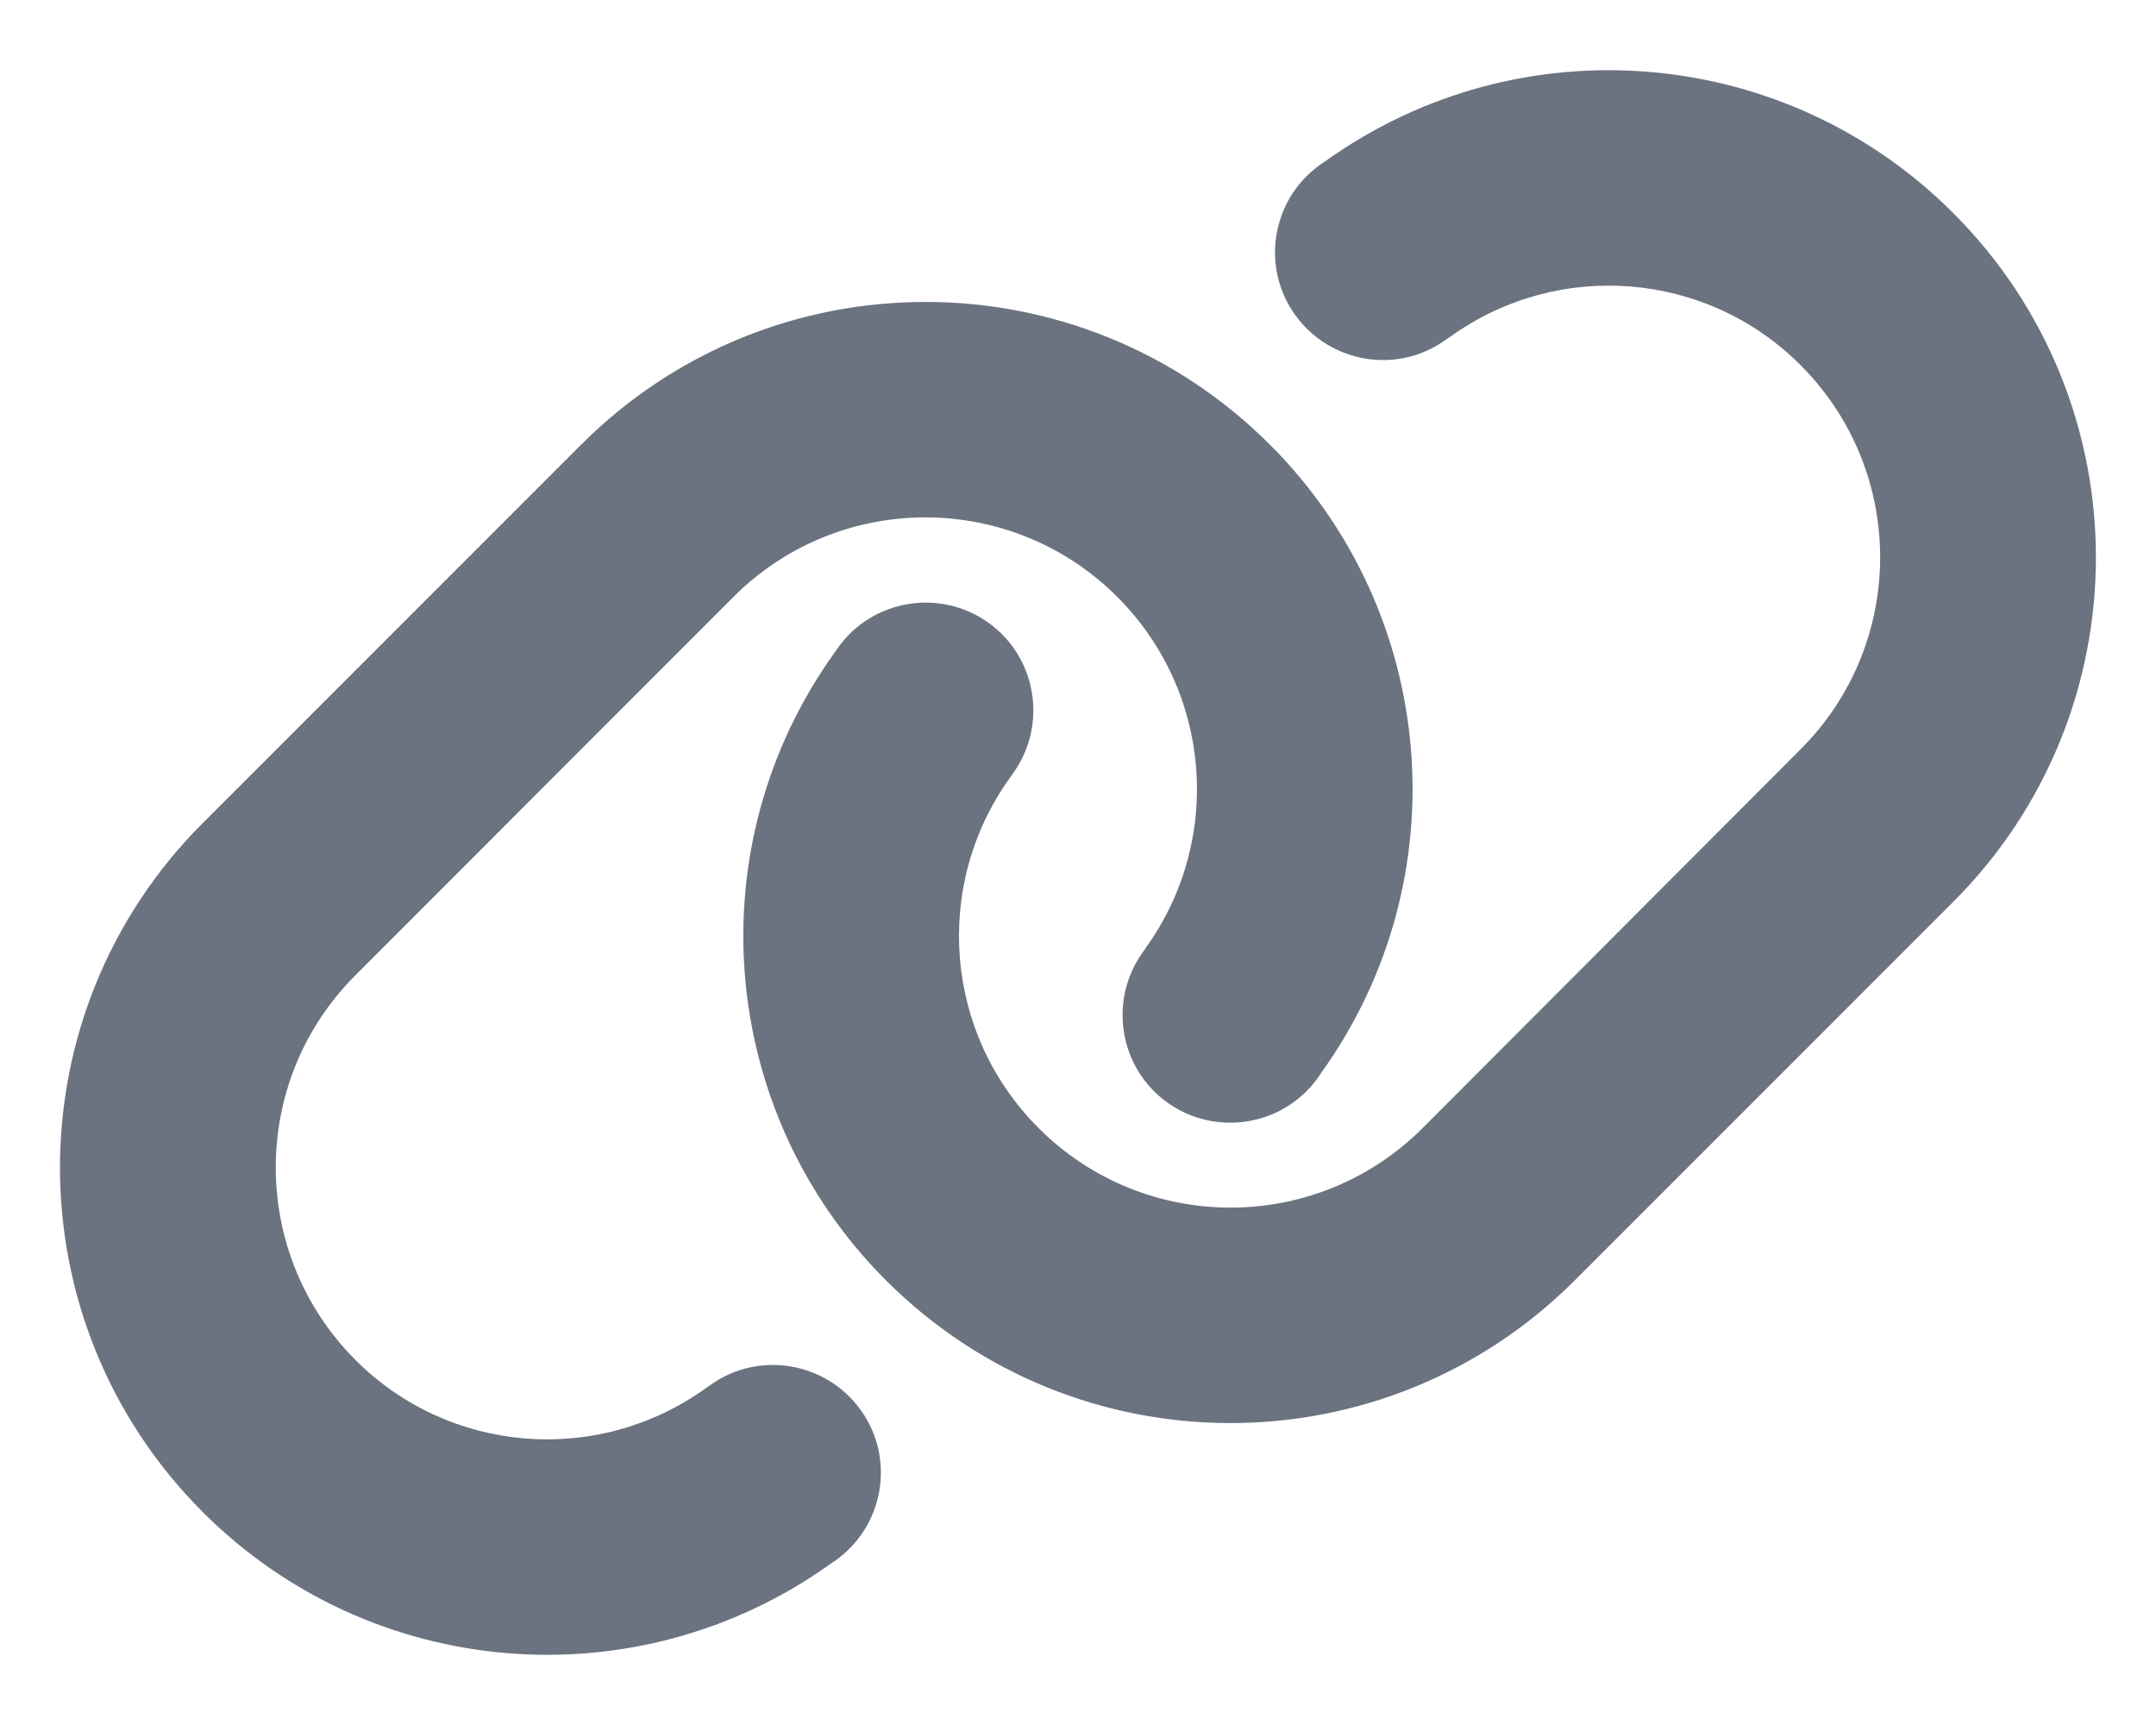 <svg width="20" height="16" viewBox="0 0 20 16" fill="none" xmlns="http://www.w3.org/2000/svg">
<g clip-path="url(#clip0_2861_2452)">
<g clip-path="url(#clip1_2861_2452)">
<path d="M18.118 8.366C19.884 6.6 19.884 3.741 18.118 1.975C16.556 0.412 14.093 0.209 12.296 1.494L12.246 1.528C11.796 1.85 11.693 2.475 12.015 2.922C12.337 3.369 12.962 3.475 13.409 3.153L13.459 3.119C14.462 2.403 15.834 2.516 16.703 3.387C17.687 4.372 17.687 5.966 16.703 6.95L13.197 10.463C12.212 11.447 10.618 11.447 9.634 10.463C8.762 9.591 8.65 8.219 9.365 7.219L9.4 7.169C9.721 6.719 9.615 6.094 9.168 5.775C8.721 5.456 8.093 5.559 7.775 6.006L7.74 6.056C6.453 7.85 6.656 10.312 8.218 11.875C9.984 13.641 12.843 13.641 14.609 11.875L18.118 8.366ZM1.881 7.634C0.115 9.4 0.115 12.259 1.881 14.025C3.443 15.588 5.906 15.791 7.703 14.506L7.753 14.472C8.203 14.15 8.306 13.525 7.984 13.078C7.662 12.631 7.037 12.525 6.59 12.847L6.54 12.881C5.537 13.597 4.165 13.484 3.296 12.613C2.312 11.625 2.312 10.031 3.296 9.047L6.803 5.537C7.787 4.553 9.381 4.553 10.365 5.537C11.237 6.409 11.35 7.781 10.634 8.784L10.6 8.834C10.278 9.284 10.384 9.909 10.831 10.228C11.278 10.547 11.906 10.444 12.225 9.997L12.259 9.947C13.546 8.15 13.343 5.687 11.781 4.125C10.015 2.359 7.156 2.359 5.39 4.125L1.881 7.634Z" fill="#6B7280"/>
</g>
</g>
<defs>
<clipPath id="clip0_2861_2452">
<rect width="20" height="16" fill="white"/>
</clipPath>
<clipPath id="clip1_2861_2452">
<rect width="20" height="16" fill="white"/>
</clipPath>
</defs>
</svg>
